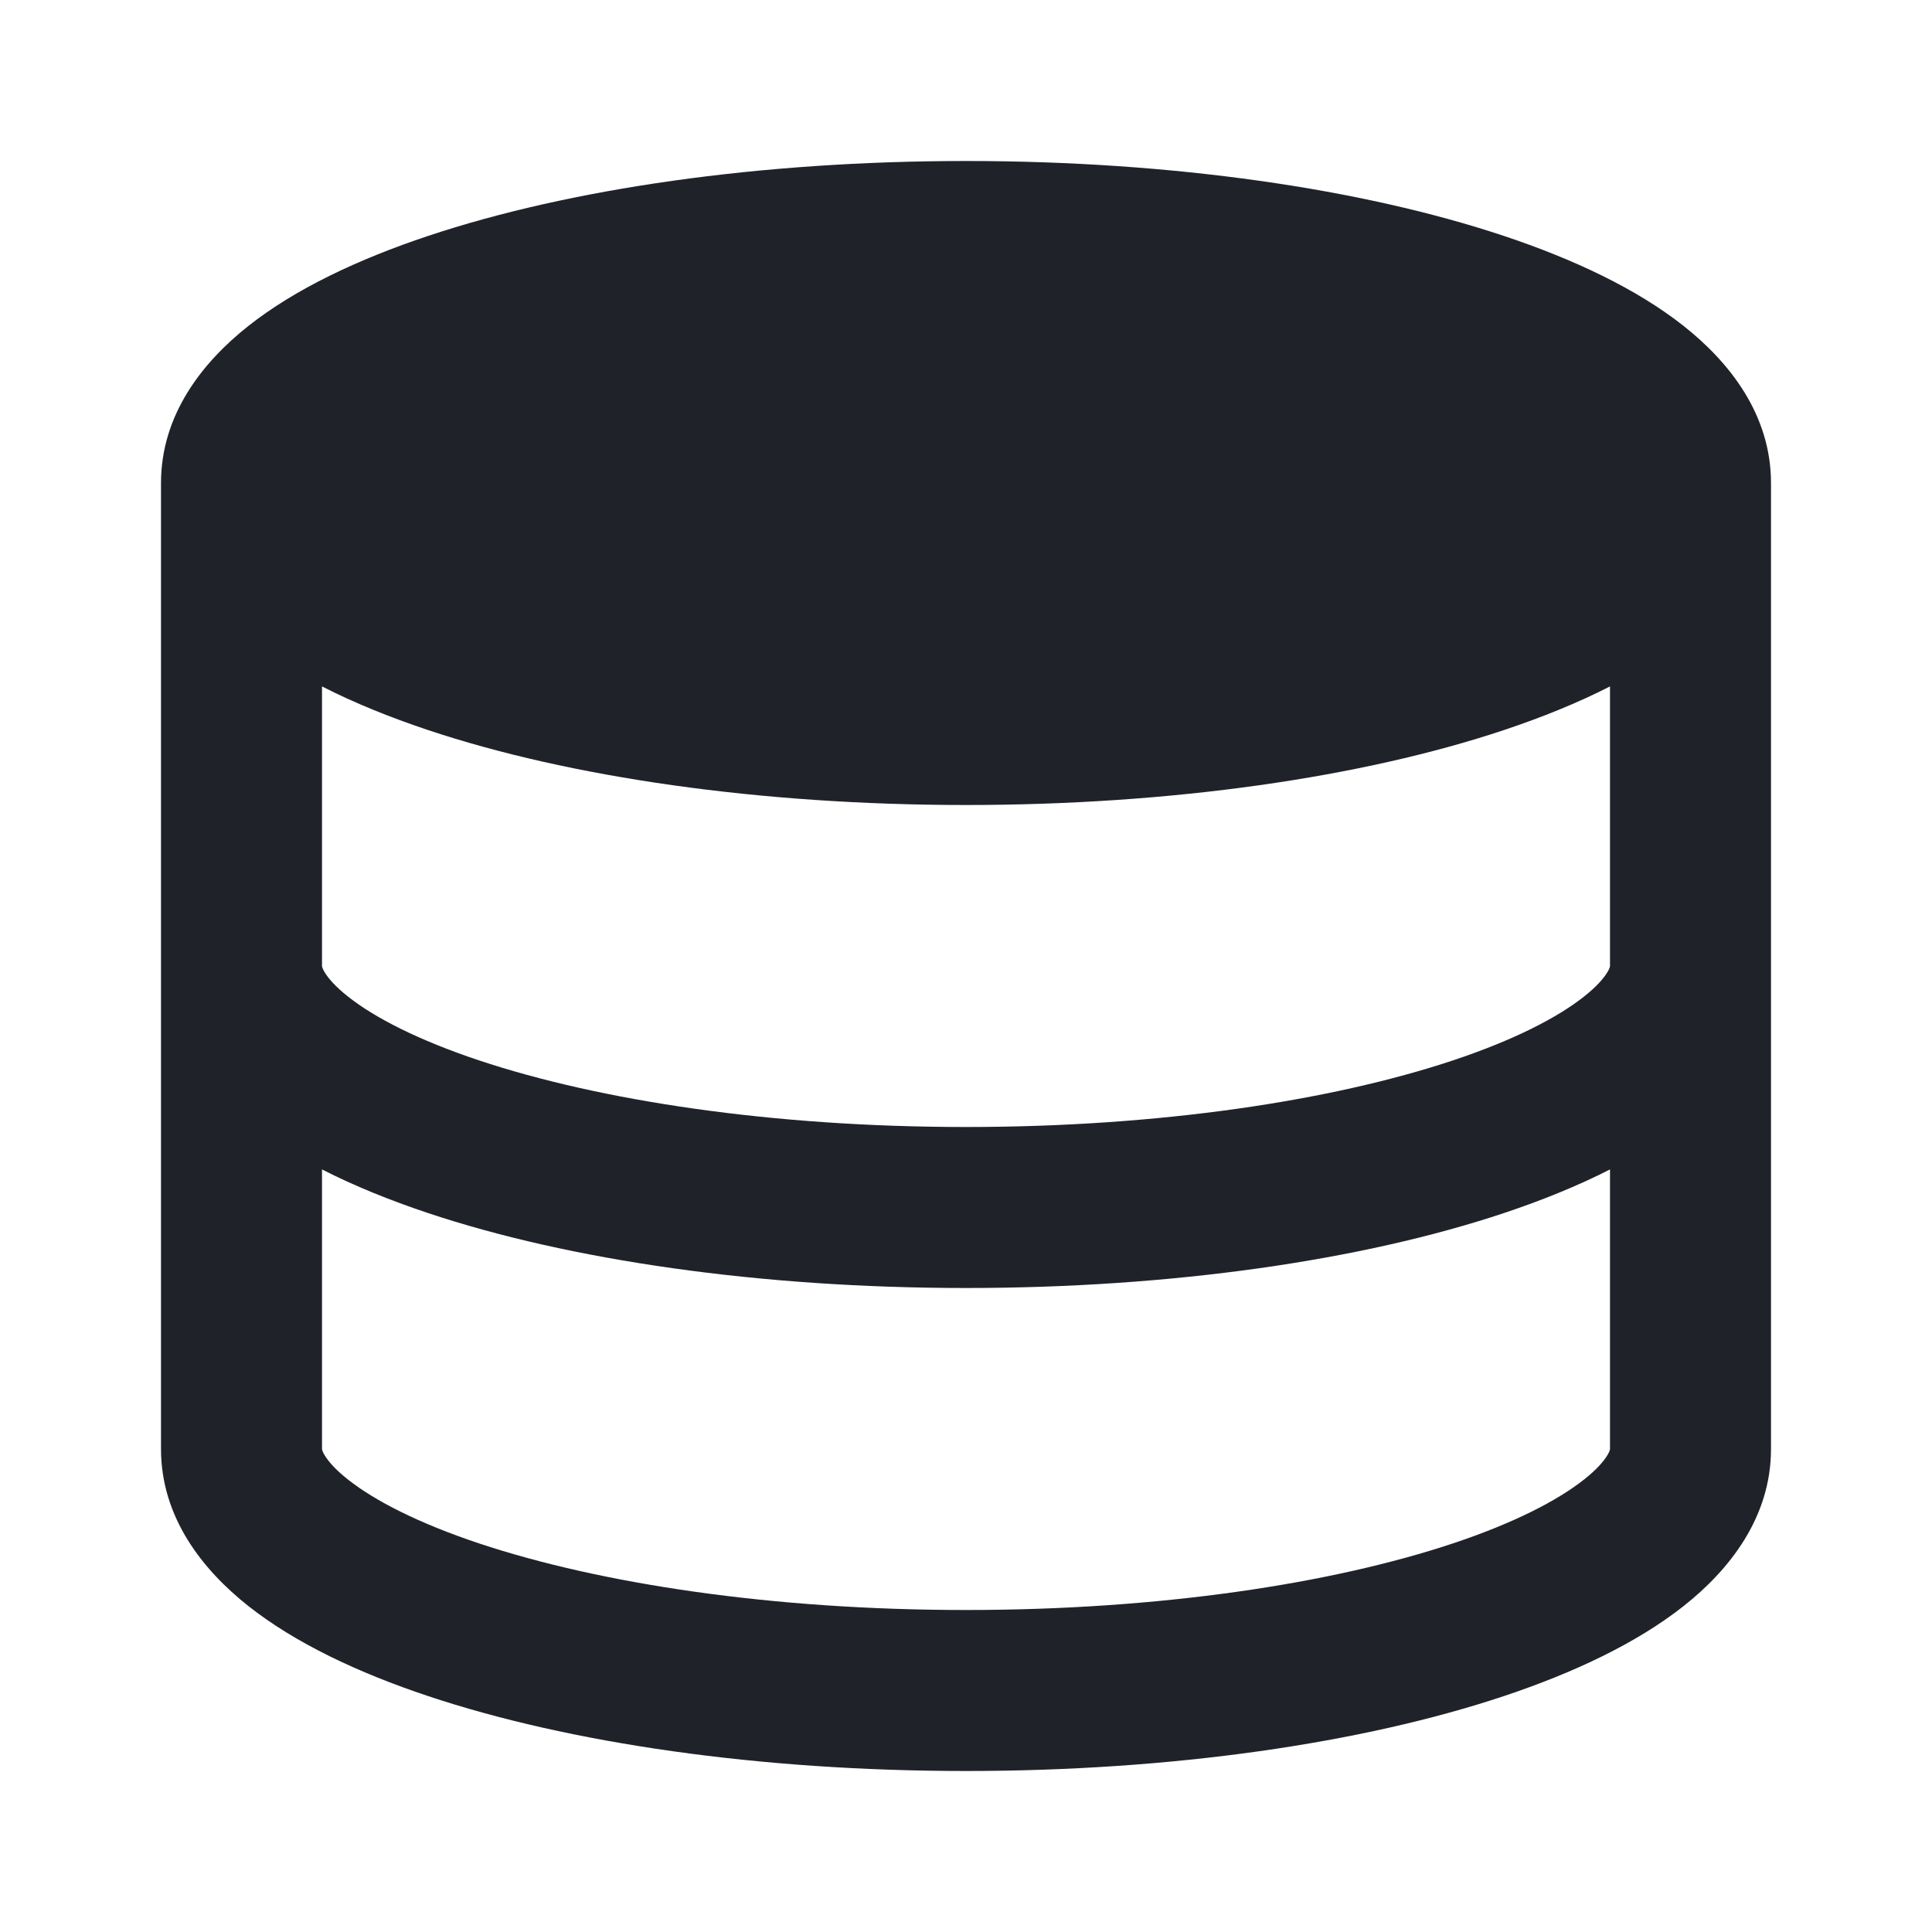 <svg width="24" height="24" viewBox="0 0 24 24" fill="none" xmlns="http://www.w3.org/2000/svg">
    <path fill-rule="evenodd" clip-rule="evenodd"
          d="M12 2C9.437 2 7.075 2.345 5.32 2.93C4.447 3.221 3.669 3.589 3.088 4.047C2.519 4.496 2 5.148 2 6V18C2 18.852 2.519 19.504 3.088 19.953C3.669 20.411 4.447 20.779 5.32 21.07C7.075 21.655 9.437 22 12 22C14.563 22 16.925 21.655 18.68 21.07C19.553 20.779 20.331 20.411 20.912 19.953C21.481 19.504 22 18.852 22 18V6C22 5.148 21.481 4.496 20.912 4.047C20.331 3.589 19.553 3.221 18.68 2.93C16.925 2.345 14.563 2 12 2ZM20 8.527C19.599 8.732 19.153 8.912 18.68 9.07C16.925 9.655 14.563 10 12 10C9.437 10 7.075 9.655 5.32 9.07C4.847 8.912 4.401 8.732 4 8.527V12C4 12.001 4 12.006 4.003 12.015C4.006 12.026 4.015 12.049 4.035 12.081C4.078 12.151 4.164 12.255 4.326 12.382C4.656 12.643 5.196 12.921 5.952 13.173C7.454 13.673 9.592 14 12 14C14.408 14 16.546 13.673 18.048 13.173C18.804 12.921 19.344 12.643 19.674 12.382C19.836 12.255 19.922 12.151 19.965 12.081C19.985 12.049 19.994 12.026 19.997 12.015C20 12.006 20 12.001 20 12C20 12 20 12 20 12V8.527ZM20 14.527C19.599 14.732 19.153 14.912 18.68 15.07C16.925 15.655 14.563 16 12 16C9.437 16 7.075 15.655 5.32 15.07C4.847 14.912 4.401 14.732 4 14.527V18C4 18.001 4 18.005 4.003 18.015C4.006 18.026 4.015 18.049 4.035 18.081C4.078 18.151 4.164 18.255 4.326 18.382C4.656 18.642 5.196 18.921 5.952 19.173C7.454 19.673 9.592 20 12 20C14.408 20 16.546 19.673 18.048 19.173C18.804 18.921 19.344 18.642 19.674 18.382C19.836 18.255 19.922 18.151 19.965 18.081C19.985 18.049 19.994 18.026 19.997 18.015C20 18.005 20 18.001 20 18V14.527Z"
          fill="#1F2329"/>
</svg>
